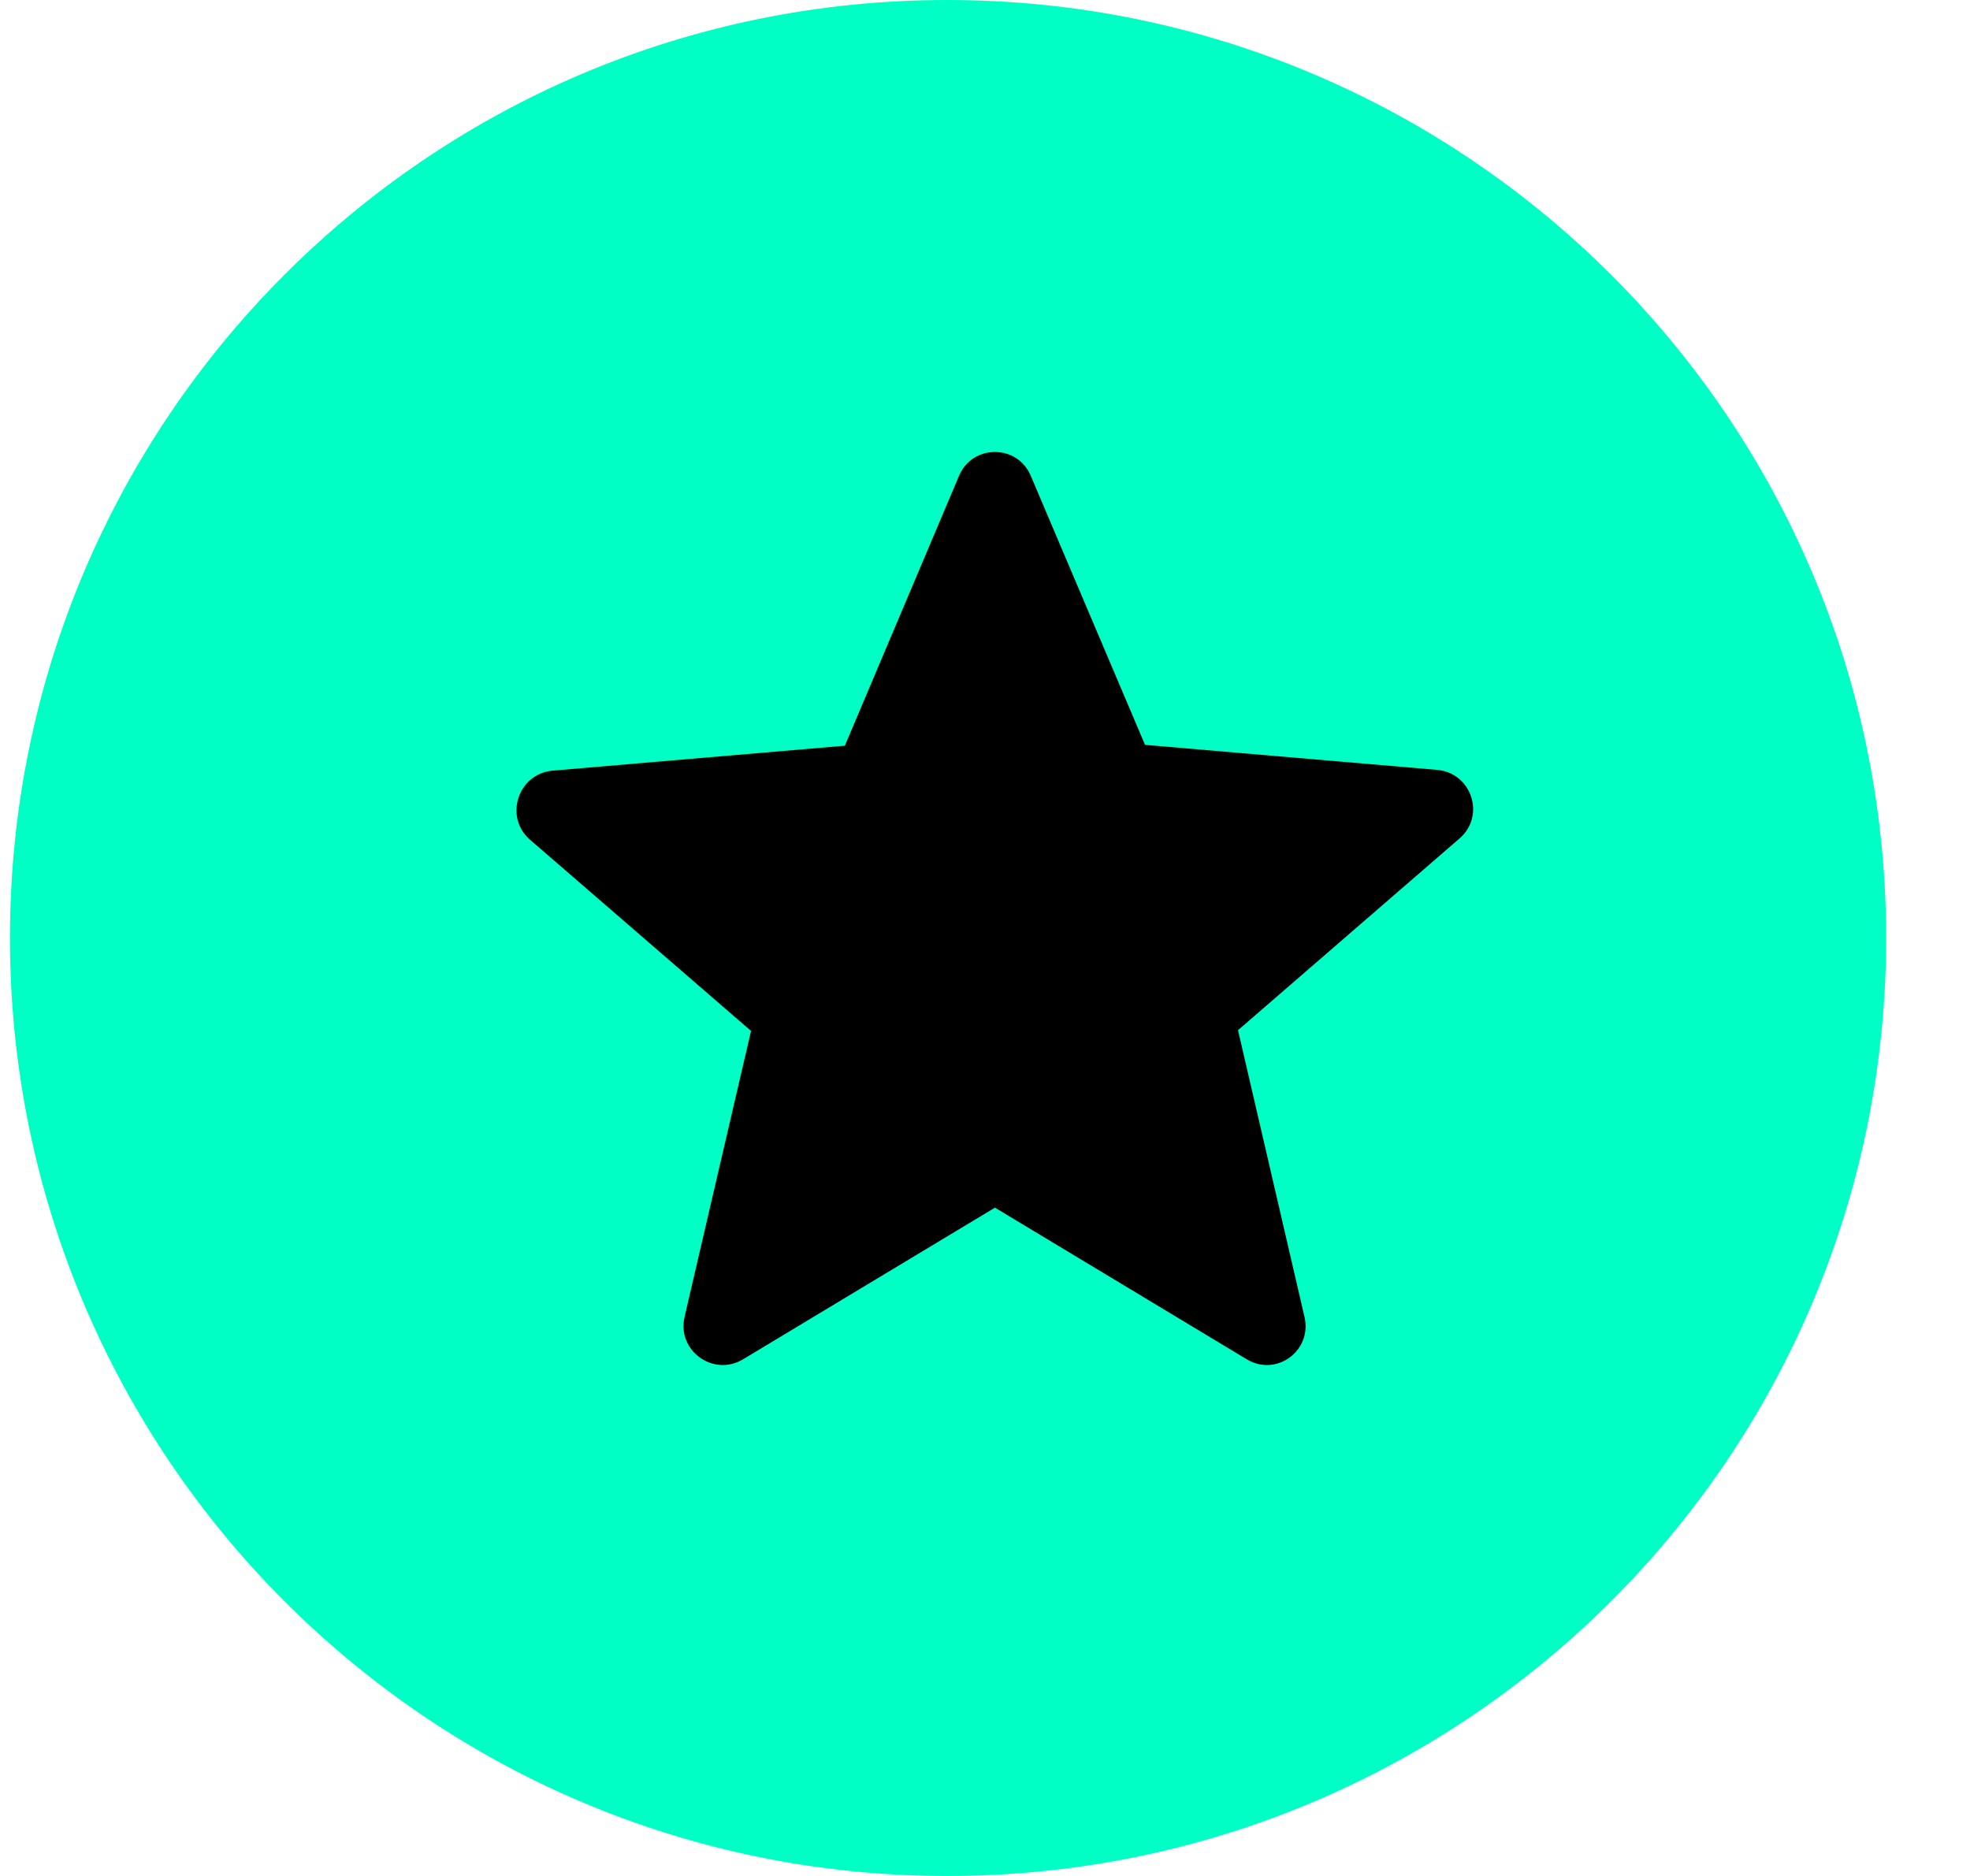 <svg width="21" height="20" viewBox="0 0 21 20" fill="none" xmlns="http://www.w3.org/2000/svg">
    <path d="M10.096 0C4.576 0 0.106 4.48 0.106 10C0.106 15.52 4.576 20 10.096 20C15.626 20 20.106 15.52 20.106 10C20.106 4.48 15.626 0 10.096 0Z"
          fill="#00FFC4"/>
    <path d="M13.289 14.491L10.606 12.875L7.922 14.491C7.606 14.683 7.214 14.4 7.297 14.041L8.006 10.991L5.647 8.95C5.372 8.708 5.522 8.25 5.889 8.216L9.006 7.95L10.222 5.075C10.364 4.733 10.847 4.733 10.989 5.075L12.206 7.941L15.322 8.208C15.689 8.241 15.839 8.7 15.556 8.941L13.197 10.983L13.906 14.041C13.989 14.4 13.606 14.683 13.289 14.491Z"
          fill="currentColor"/>
</svg>
